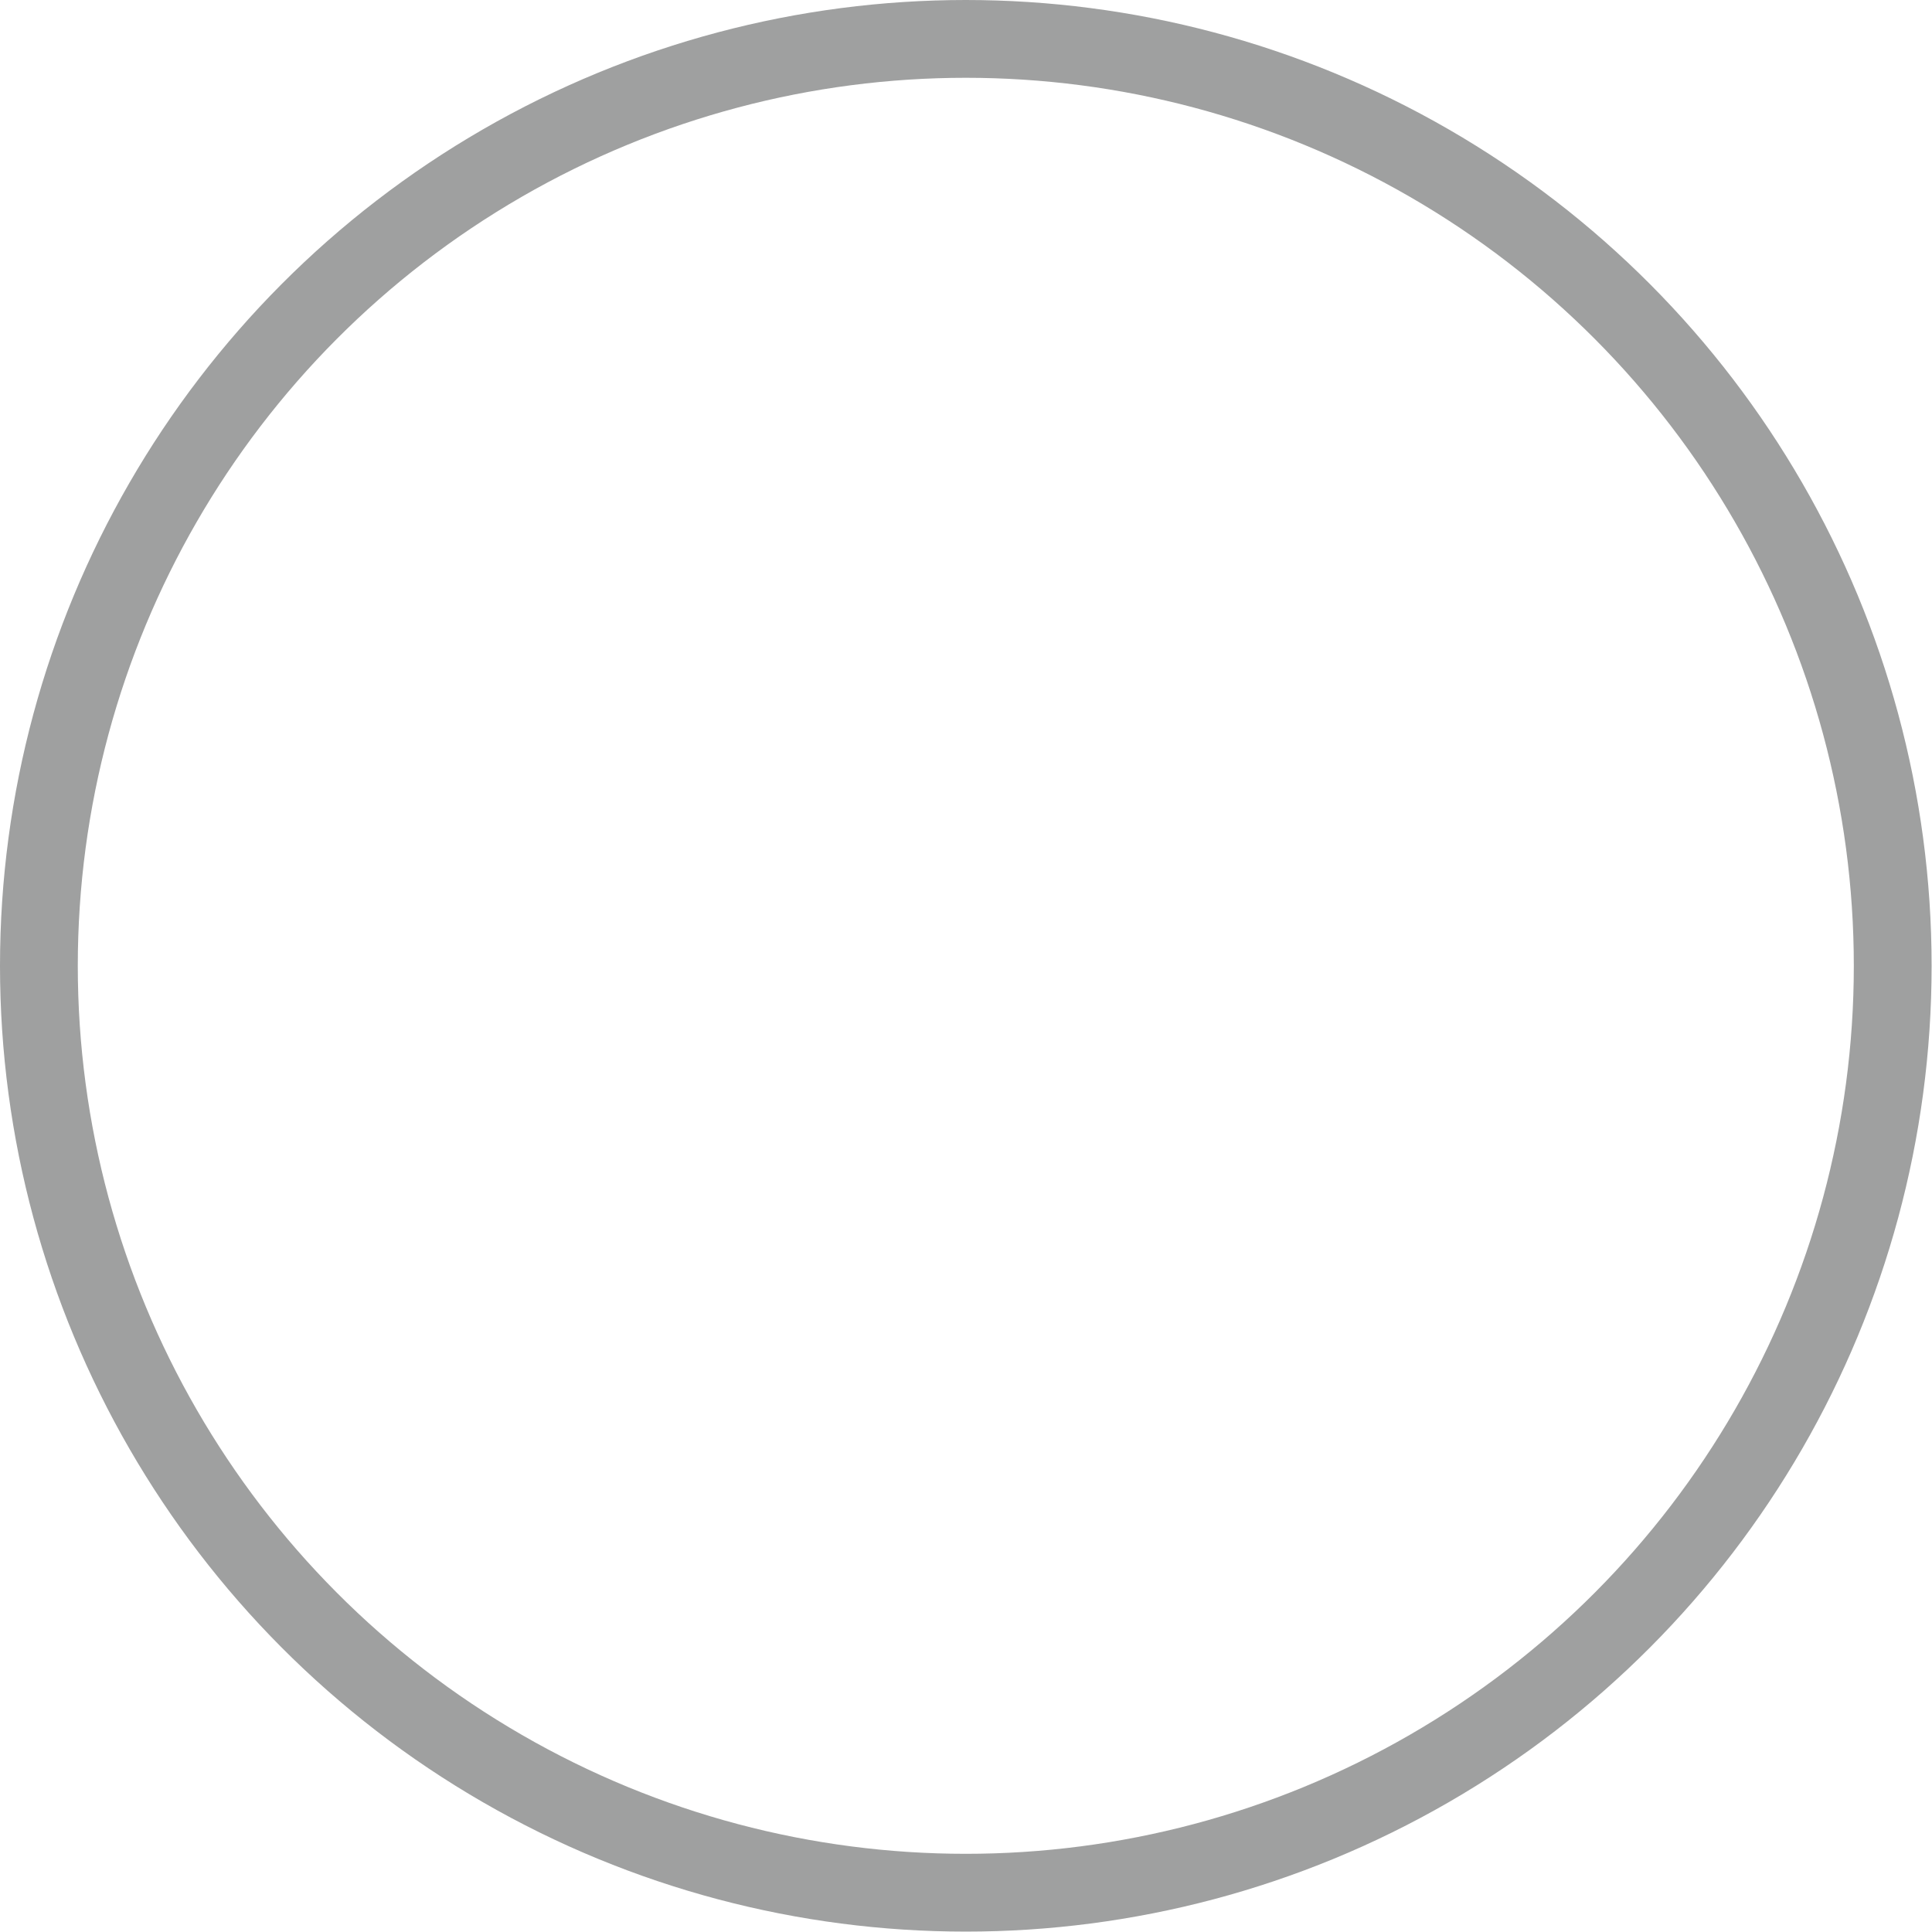 <svg xmlns="http://www.w3.org/2000/svg" viewBox="0 0 49.67 49.67"><defs><style>.cls-1{fill:none;stroke:#9fa0a0;stroke-miterlimit:10;stroke-width:2px;}</style></defs><title>资源 2</title><g id="图层_2" data-name="图层 2"><g id="图层_1-2" data-name="图层 1"><circle class="cls-1" cx="24.83" cy="24.83" r="23.83"/></g></g></svg>